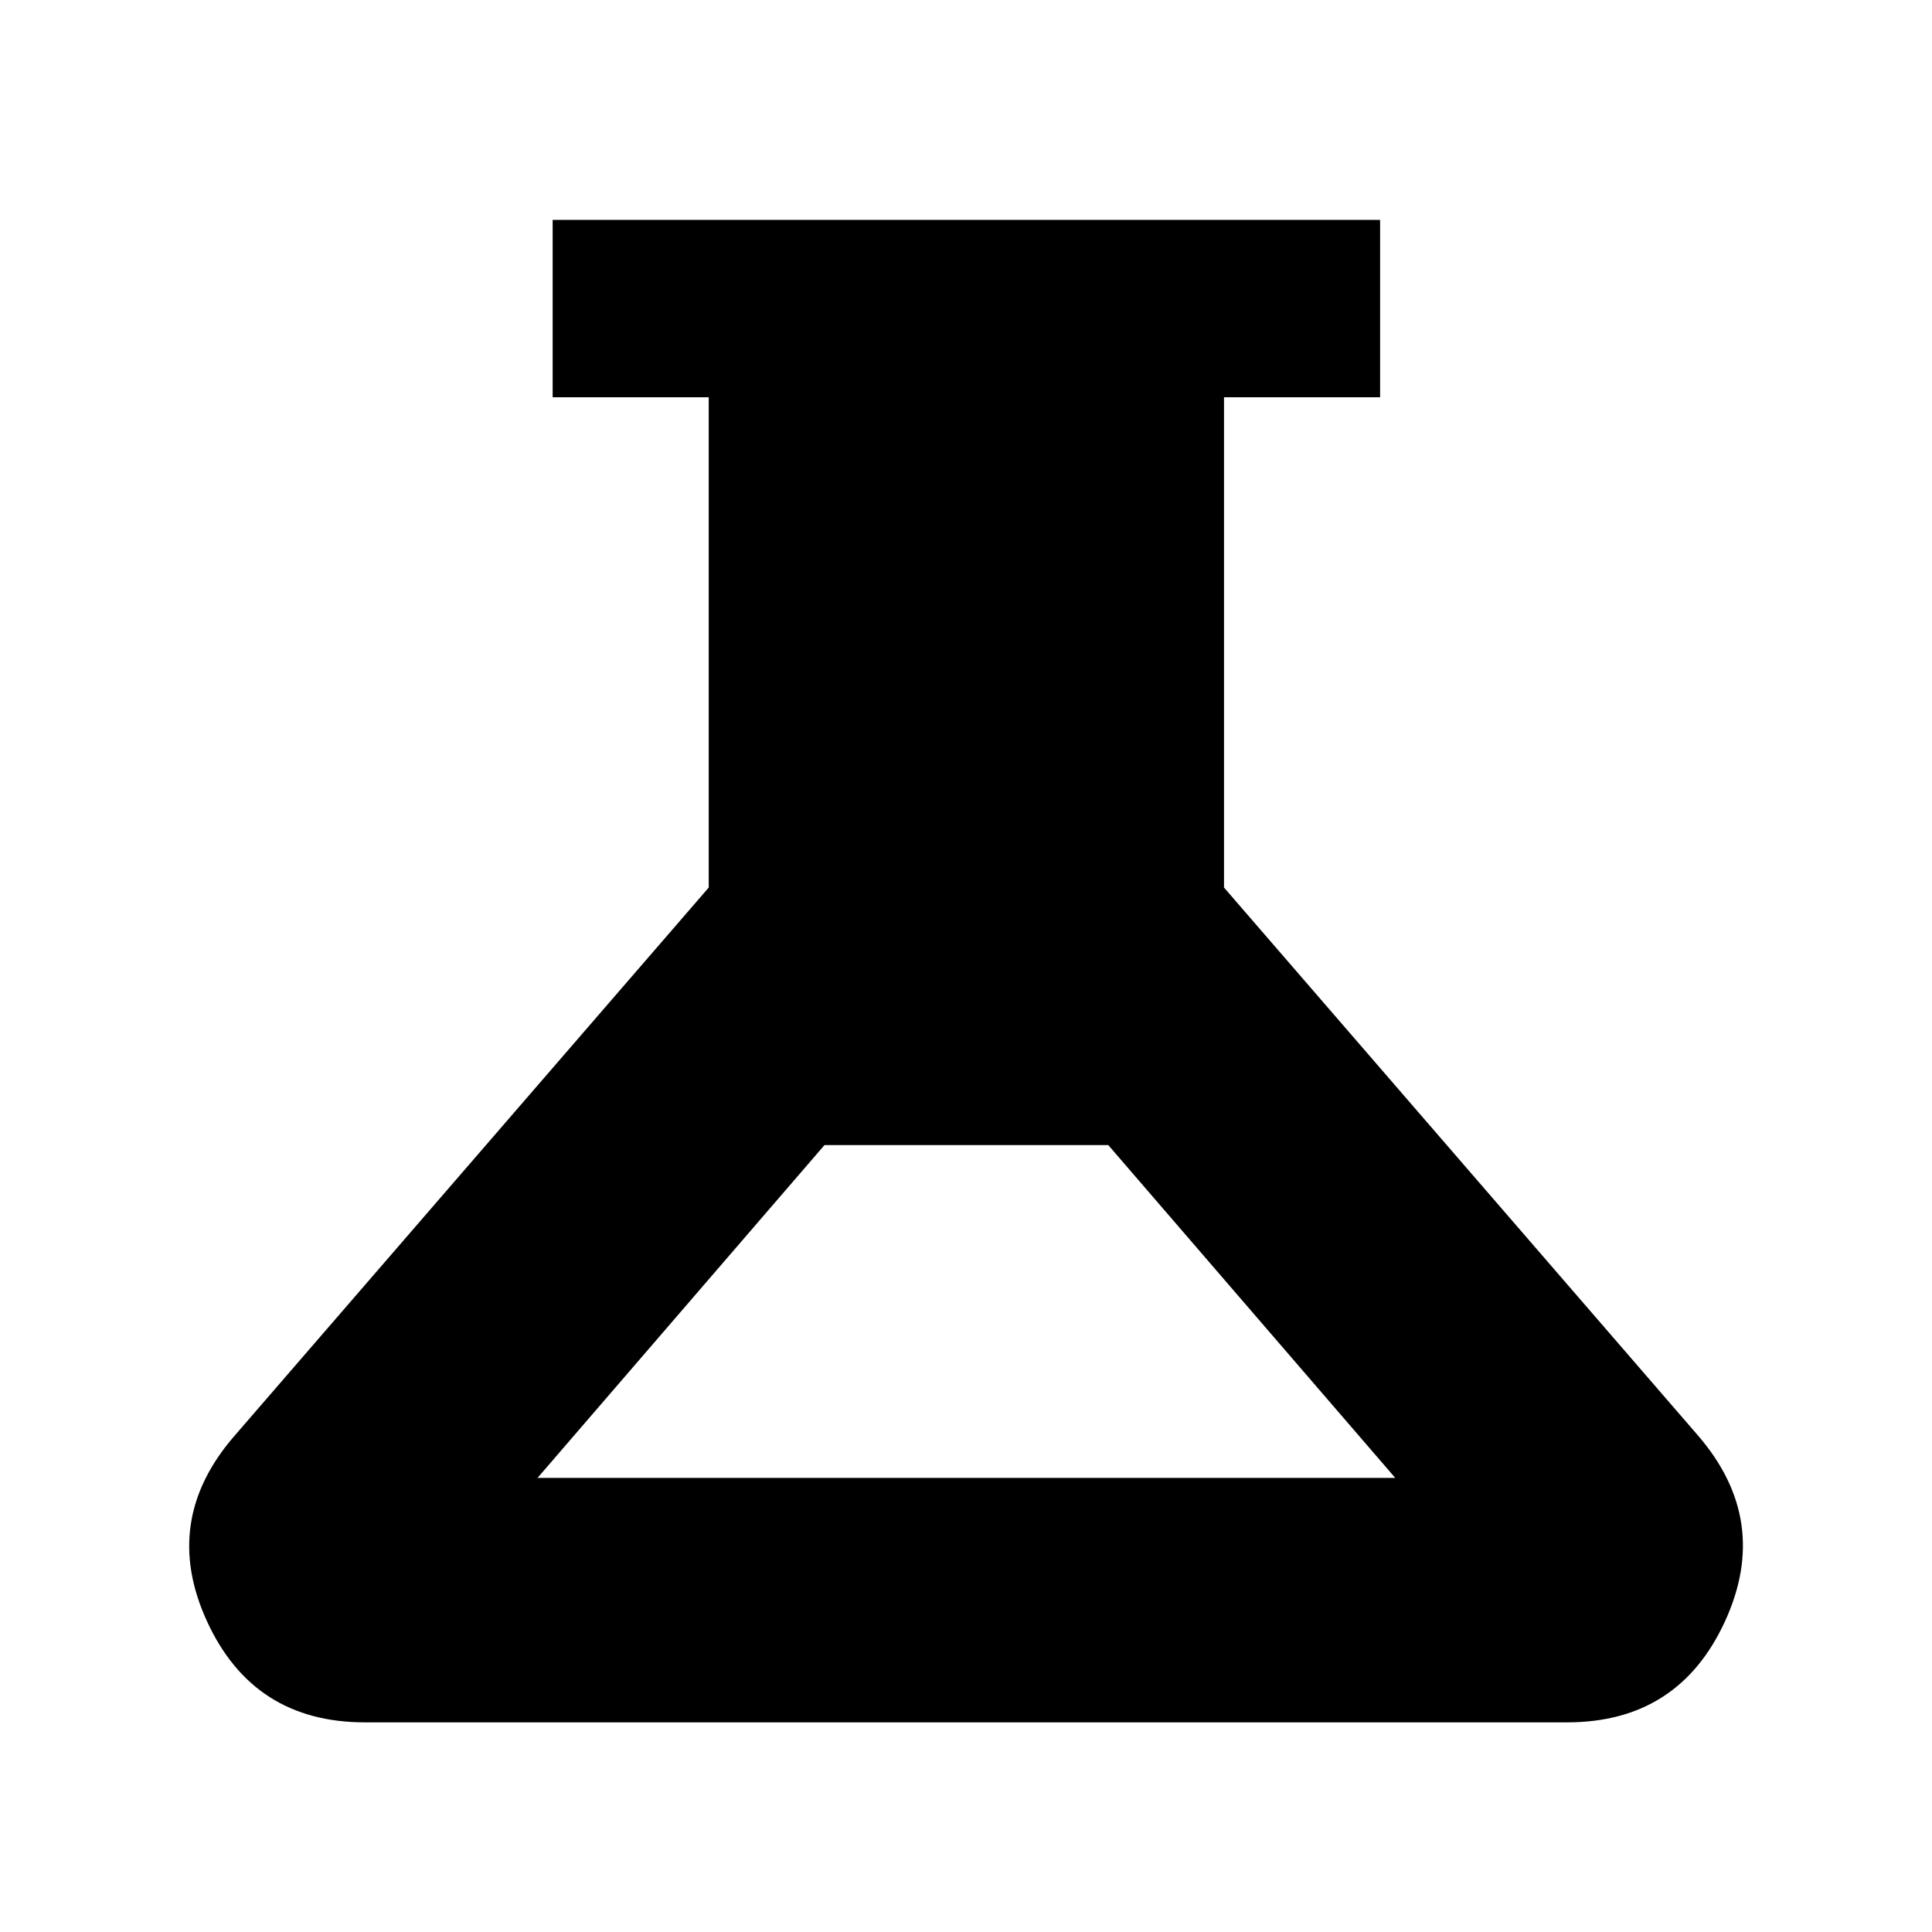 <svg xmlns="http://www.w3.org/2000/svg" height="40" viewBox="0 -960 960 960" width="40"><path d="M181.33-104.17q-55.36 0-78.43-50.12-23.07-50.12 13.71-92.36l235.56-272.34v-243.6h-77.56v-88.15h411.16v88.15H608.2v243.6l235.57 272.34q36.4 42.24 13.33 92.36t-78.43 50.12H181.33Zm85.77-121.48h426.18L550.7-391.01H409.68L267.1-225.65Z"/></svg>